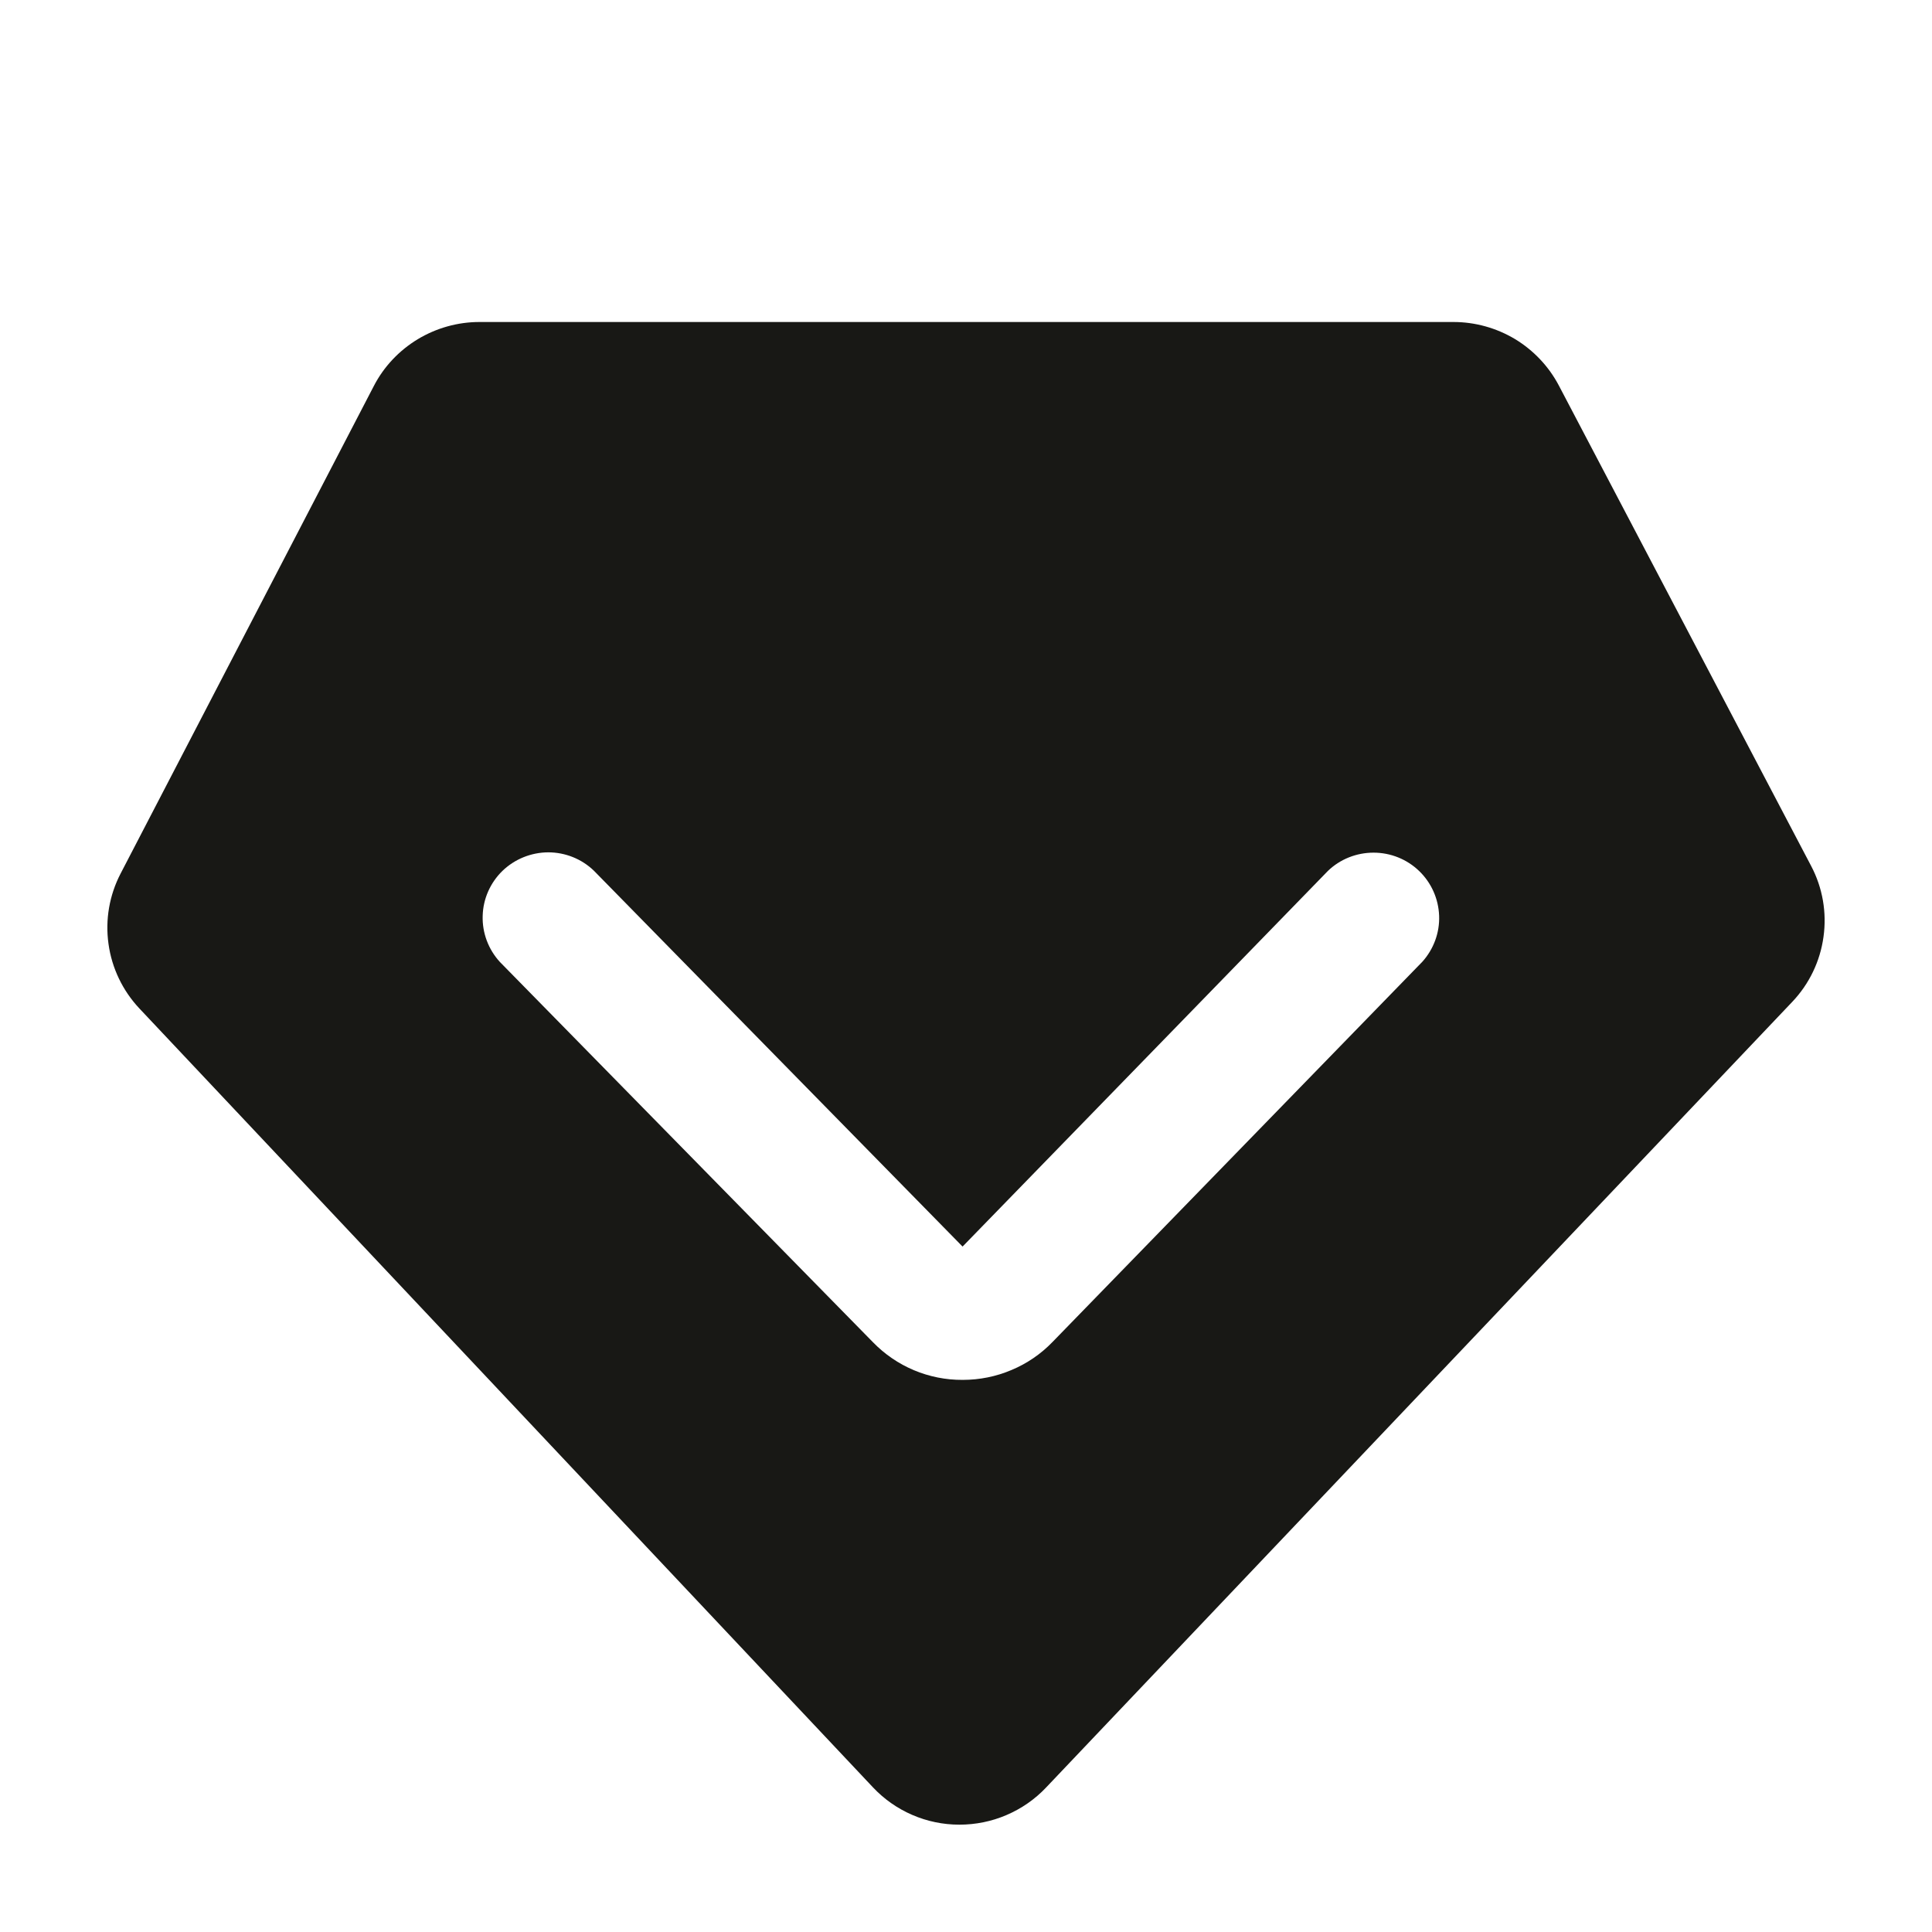 <svg width="18" height="18" viewBox="0 0 18 18" fill="none" xmlns="http://www.w3.org/2000/svg">
<path d="M16.874 8.068L14.523 3.591C14.429 3.413 14.288 3.264 14.115 3.159C13.941 3.055 13.743 3 13.541 3H4.467C4.264 3 4.065 3.056 3.891 3.161C3.718 3.266 3.576 3.416 3.483 3.596L1.124 8.138C1.019 8.34 0.979 8.569 1.011 8.795C1.042 9.02 1.143 9.23 1.299 9.396L8.132 16.651C8.235 16.761 8.36 16.849 8.499 16.909C8.637 16.969 8.787 17 8.938 17C9.089 17 9.239 16.97 9.378 16.91C9.516 16.851 9.642 16.764 9.745 16.655L16.698 9.334C16.856 9.168 16.958 8.956 16.989 8.729C17.021 8.502 16.981 8.271 16.874 8.068ZM13.252 8.96L9.806 12.503C9.698 12.615 9.568 12.704 9.424 12.764C9.281 12.825 9.126 12.856 8.97 12.856H8.968C8.812 12.857 8.658 12.826 8.515 12.766C8.372 12.706 8.242 12.617 8.134 12.506L4.657 8.962C4.55 8.845 4.492 8.691 4.497 8.533C4.501 8.375 4.567 8.225 4.681 8.114C4.795 8.004 4.948 7.942 5.107 7.941C5.266 7.941 5.419 8.002 5.533 8.112L8.968 11.614L12.372 8.114C12.486 8.004 12.639 7.944 12.797 7.944C12.956 7.944 13.108 8.005 13.222 8.115C13.336 8.225 13.402 8.374 13.408 8.532C13.414 8.689 13.357 8.843 13.252 8.96Z" fill="#181815"/>
</svg>
